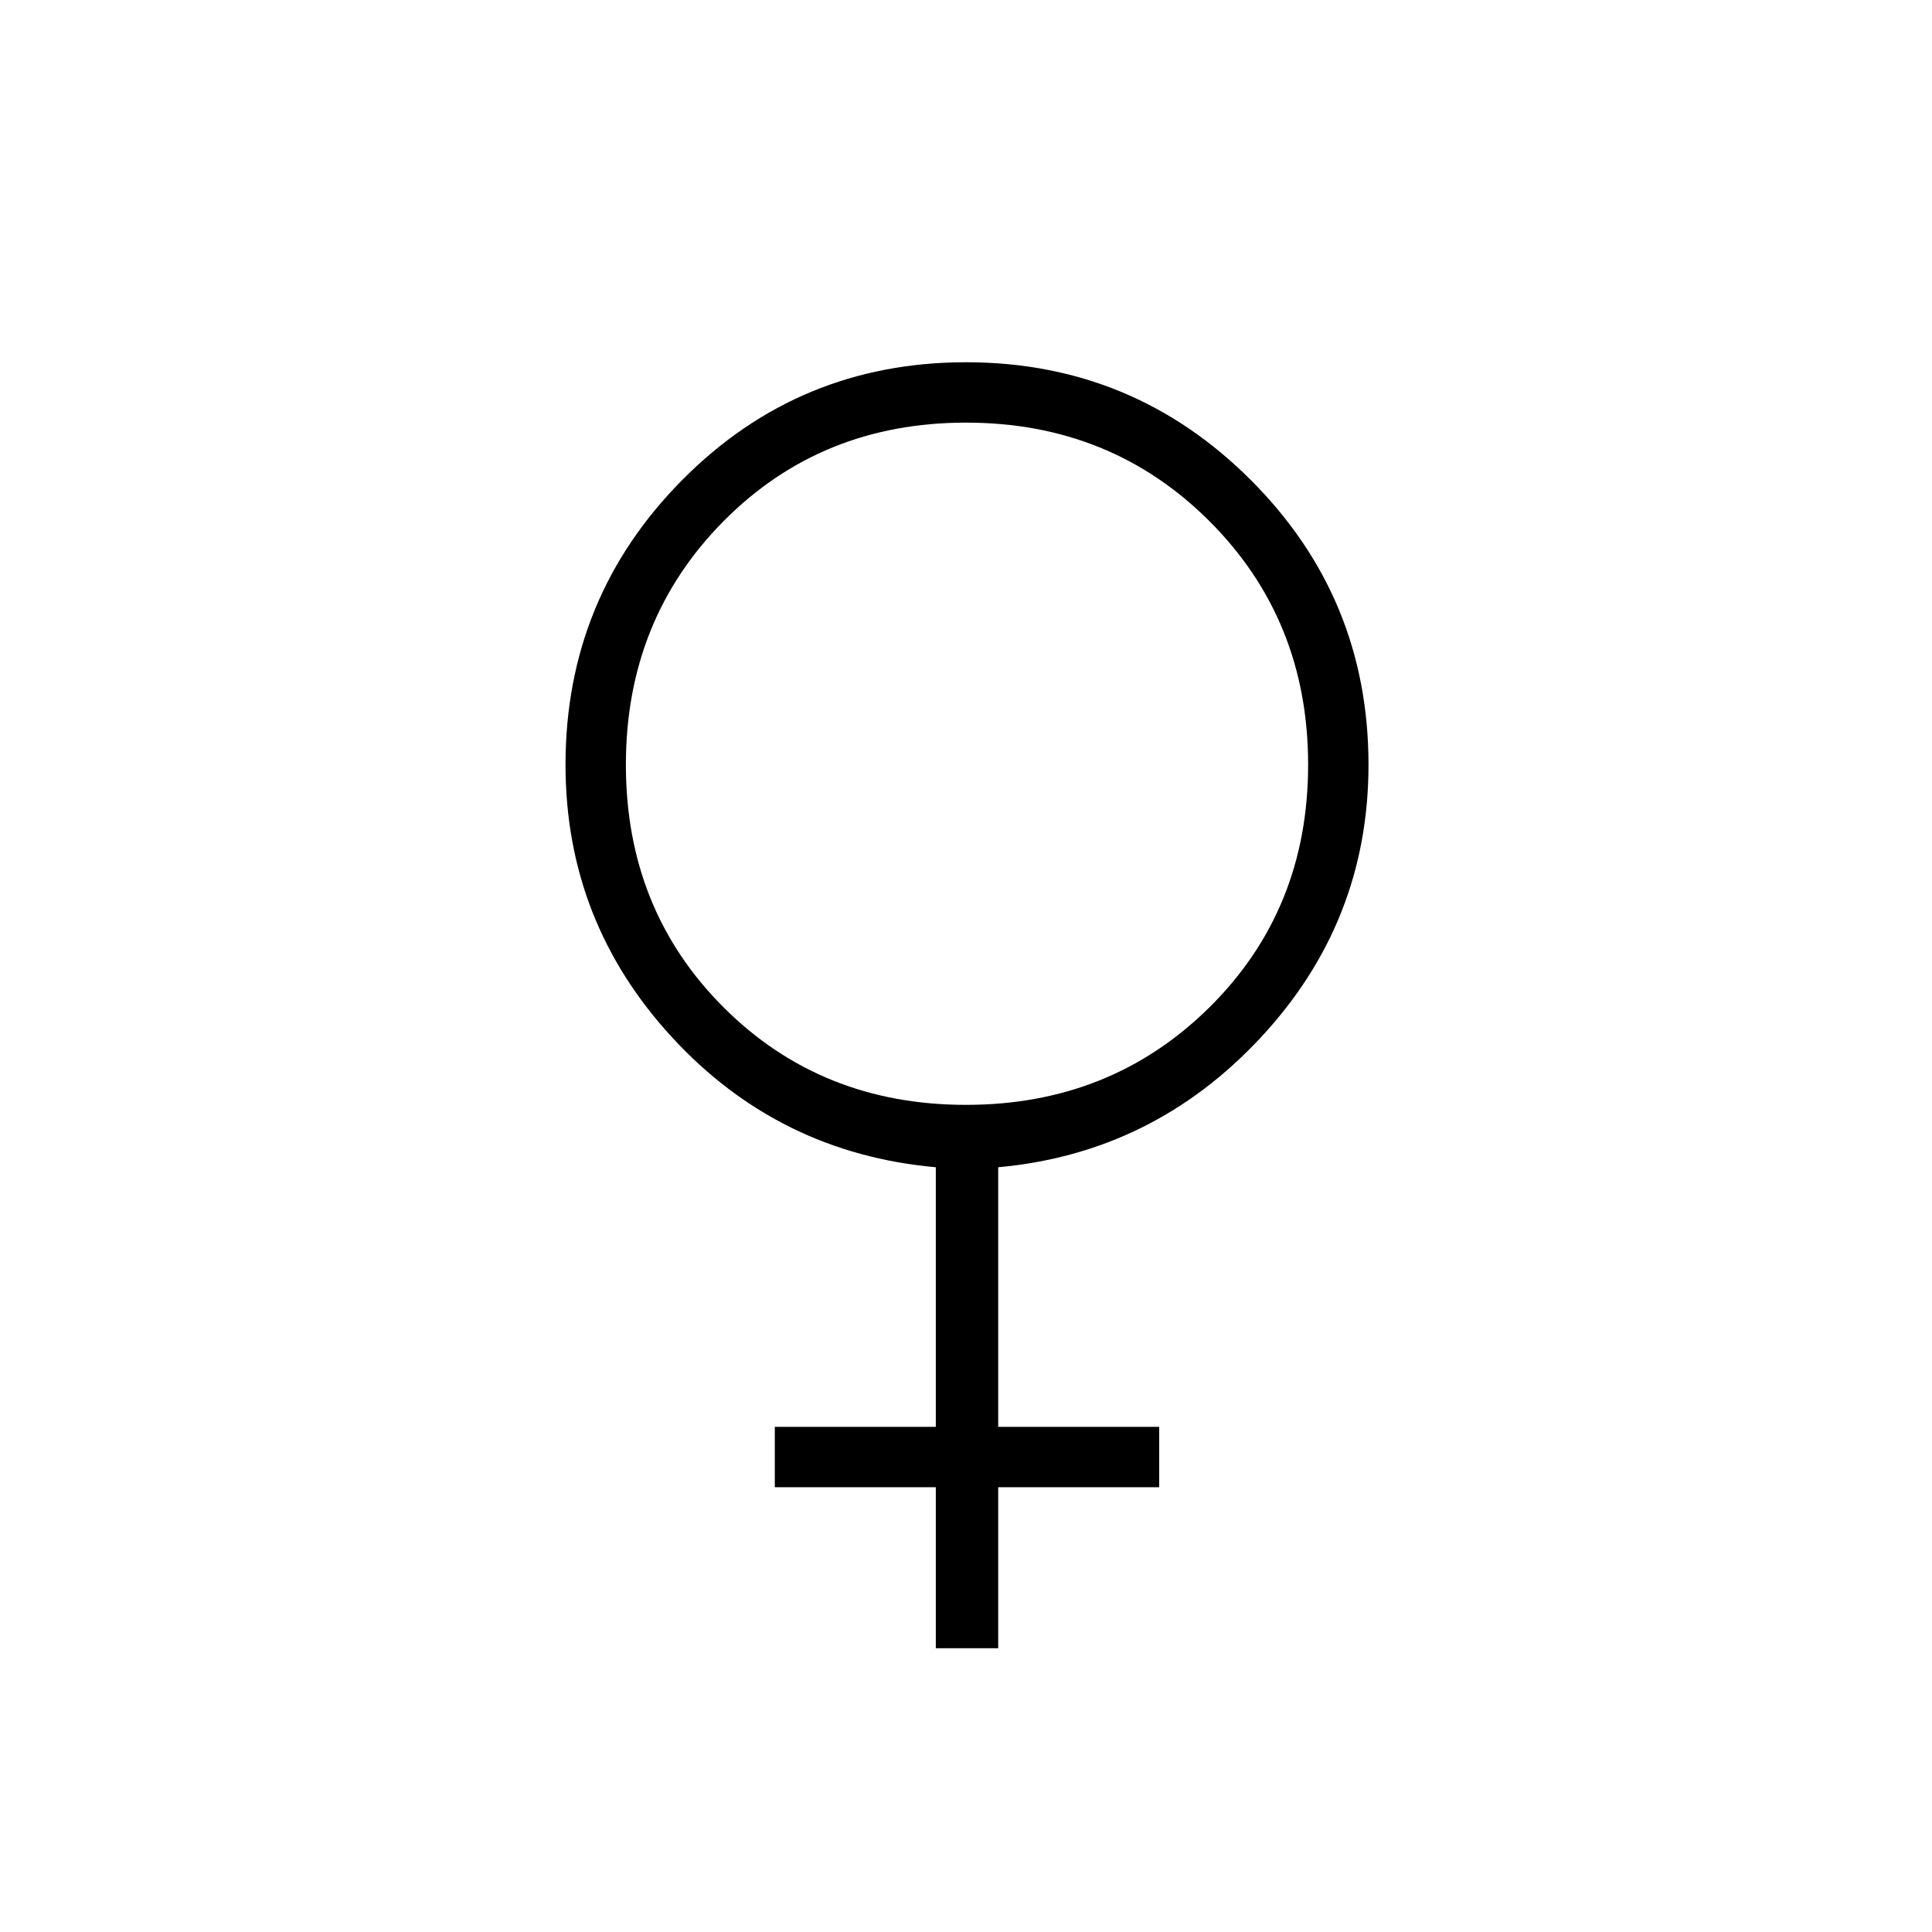 <svg xmlns="http://www.w3.org/2000/svg" height="48" width="48"><path d="M23.25 40.95v-4h-4v-1.5h4V29q-3.9-.35-6.55-3.225T14.05 19q0-4.15 2.9-7.075T24 9q4.15 0 7.075 2.925T34 19q0 3.9-2.675 6.775Q28.65 28.65 24.8 29v6.45h4v1.5h-4v4Zm.75-13.5q3.6 0 6.05-2.425Q32.5 22.6 32.5 19q0-3.6-2.45-6.05Q27.6 10.5 24 10.5q-3.6 0-6.025 2.45Q15.55 15.4 15.55 19q0 3.6 2.425 6.025Q20.4 27.45 24 27.45Z"/></svg>